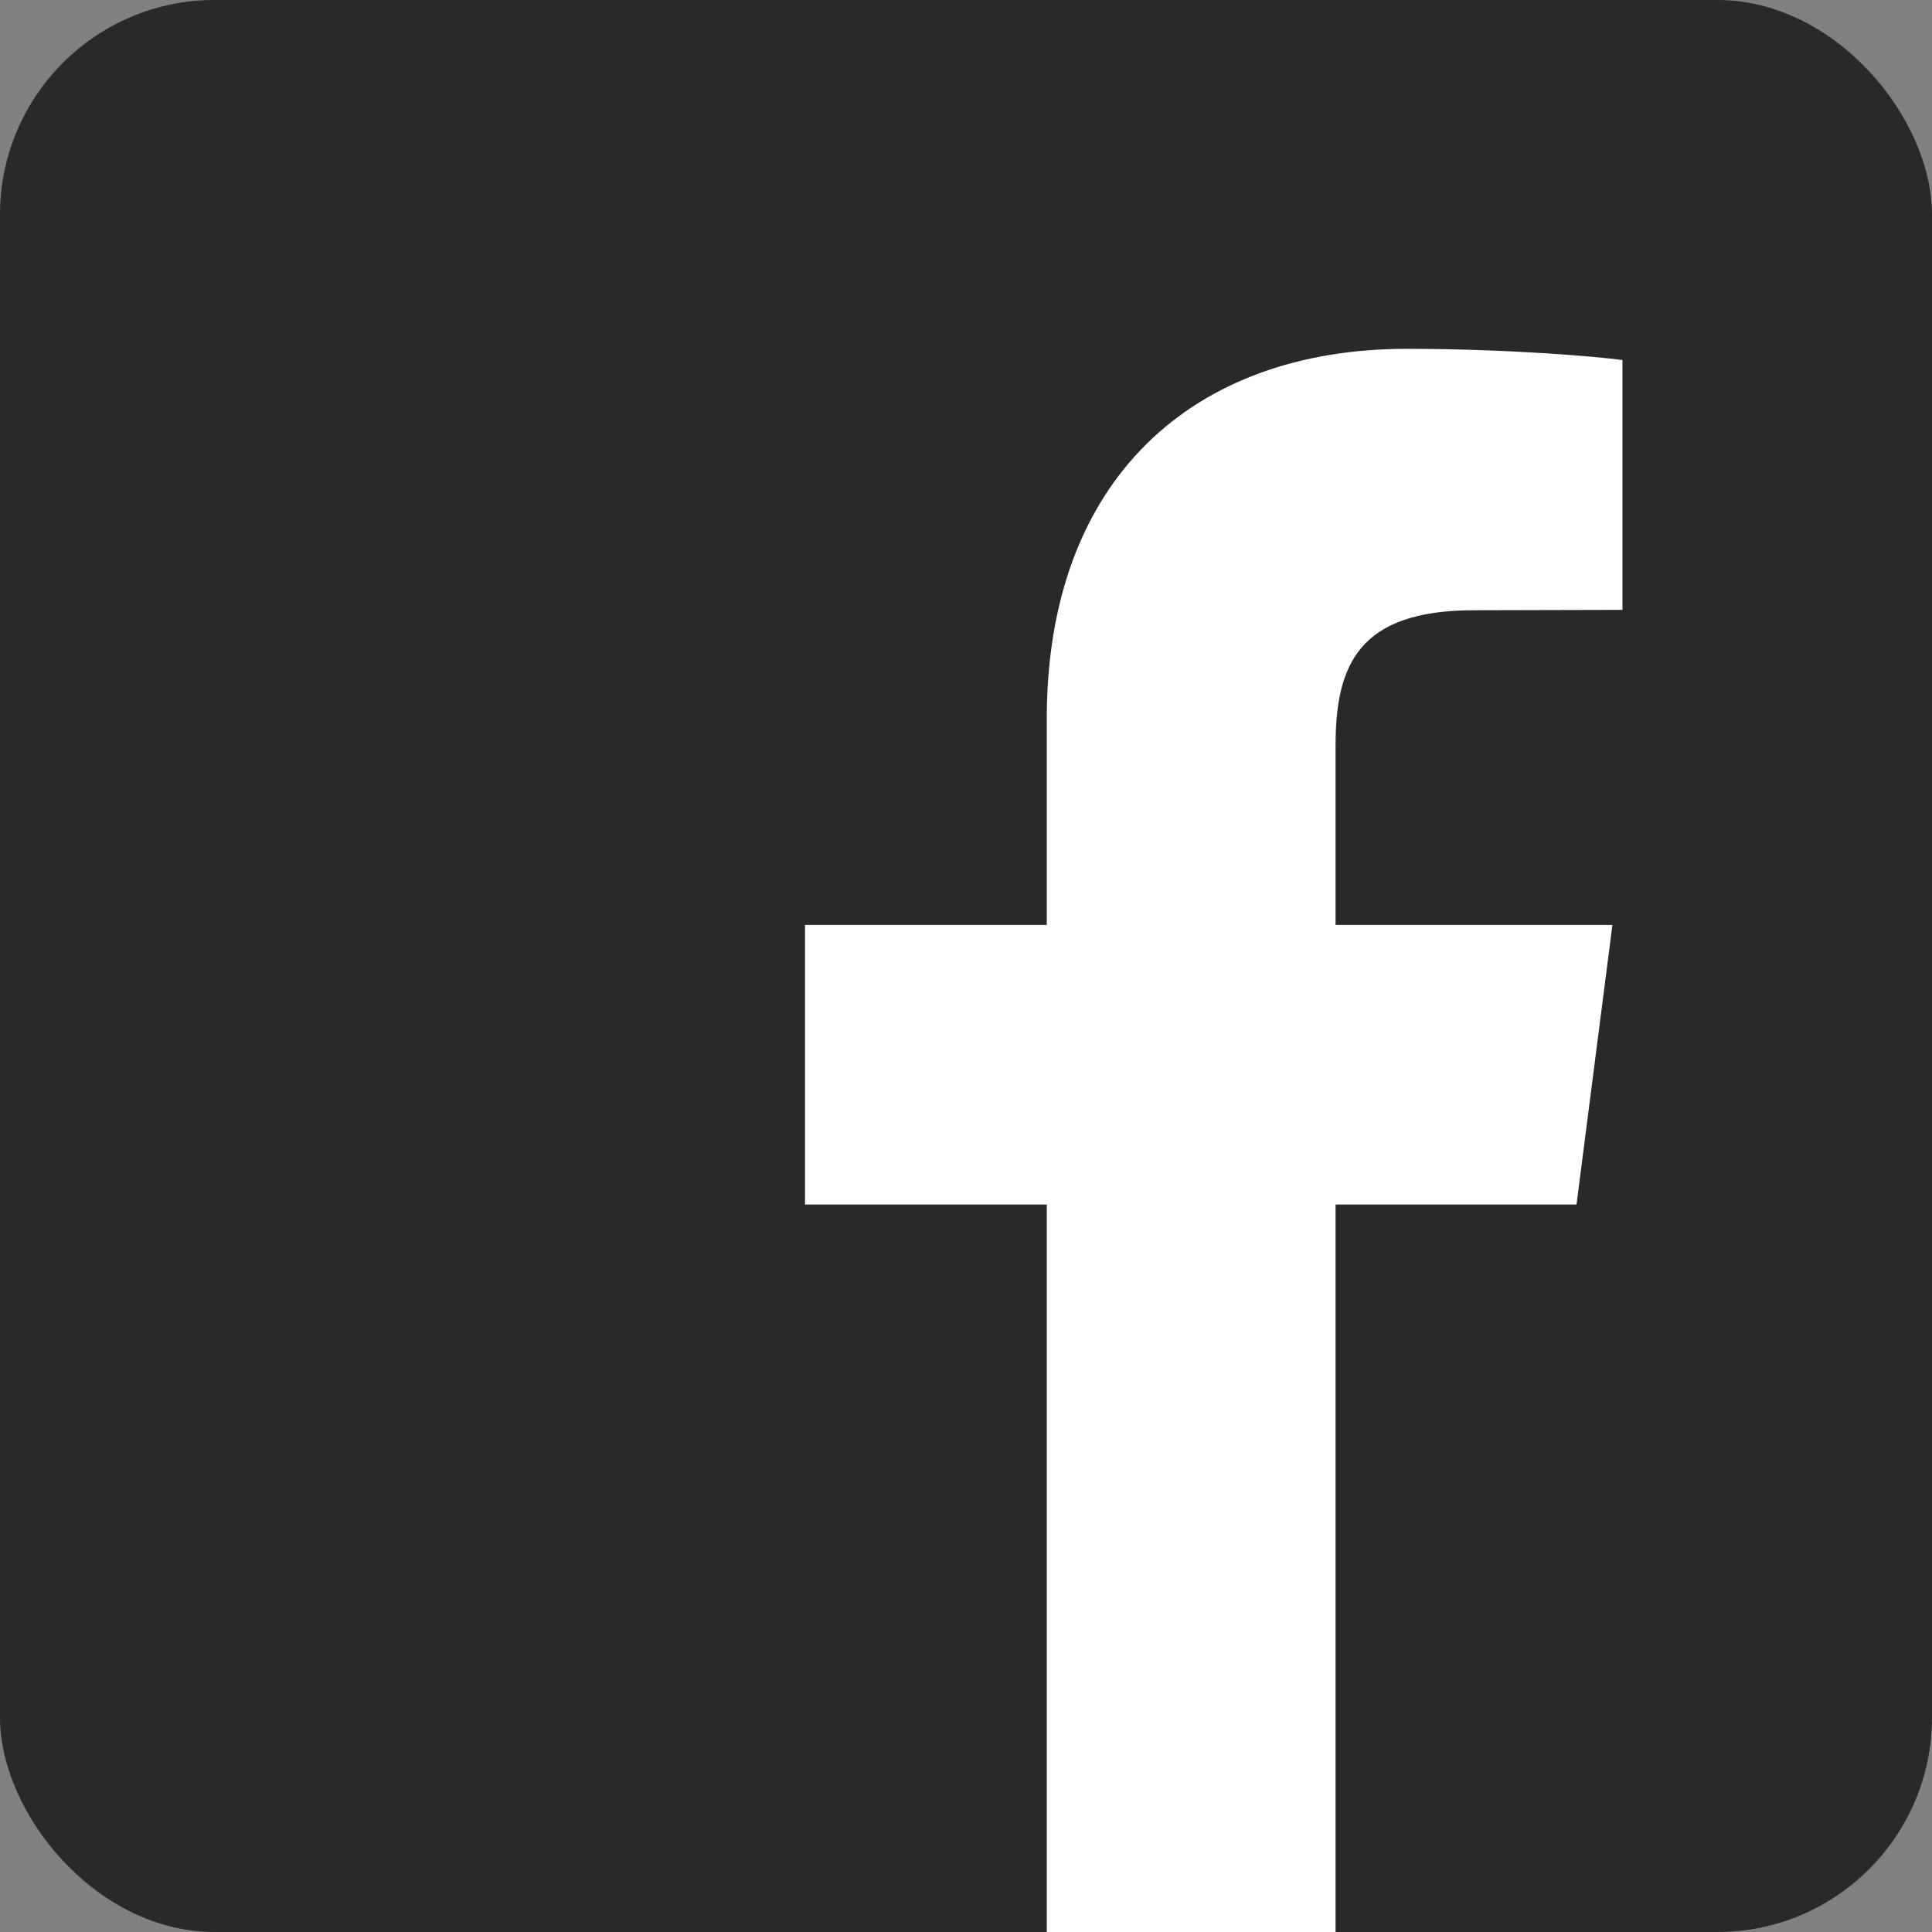 <svg viewBox="0 0 72 72" version="1.1" xmlns="http://www.w3.org/2000/svg" xmlns:xlink="http://www.w3.org/1999/xlink">

<rect x="0" y="0" width="72" height="72" fill="#808080" stroke="none"/>

<title>Facebook</title>
<desc>Created with Sketch.</desc>
<defs></defs>
<g id="Page-1" stroke="none" stroke-width="1" fill="#00000" fill-rule="evenodd">
<g id="Social-Icons---Rounded-Black" transform="translate(-152, -43)">
<g id="Facebook" transform="translate(152, 43)">
<rect id="Rounded" fill="#28292b" x="0" y="0" width="72" height="72" rx="8"></rect>
<path d="M60.464,13.417 L60.464,22.728 L54.938,22.742 C50.607,22.742 49.772,24.8 49.772,27.808 L49.772,34.47 L60.09,34.47 L58.752,44.889 L49.772,44.889 L49.772,72 L39.01,72 L39.01,44.889 L30,44.889 L30,34.47 L39.01,34.47 L39.01,26.786 C39.01,17.864 44.448,13 52.42,13 C56.22,13 59.5,13.288 60.464,13.417 Z" fill="#FFFFFF" id="id_102"></path>
</g>
</g>
</g>
</svg>
